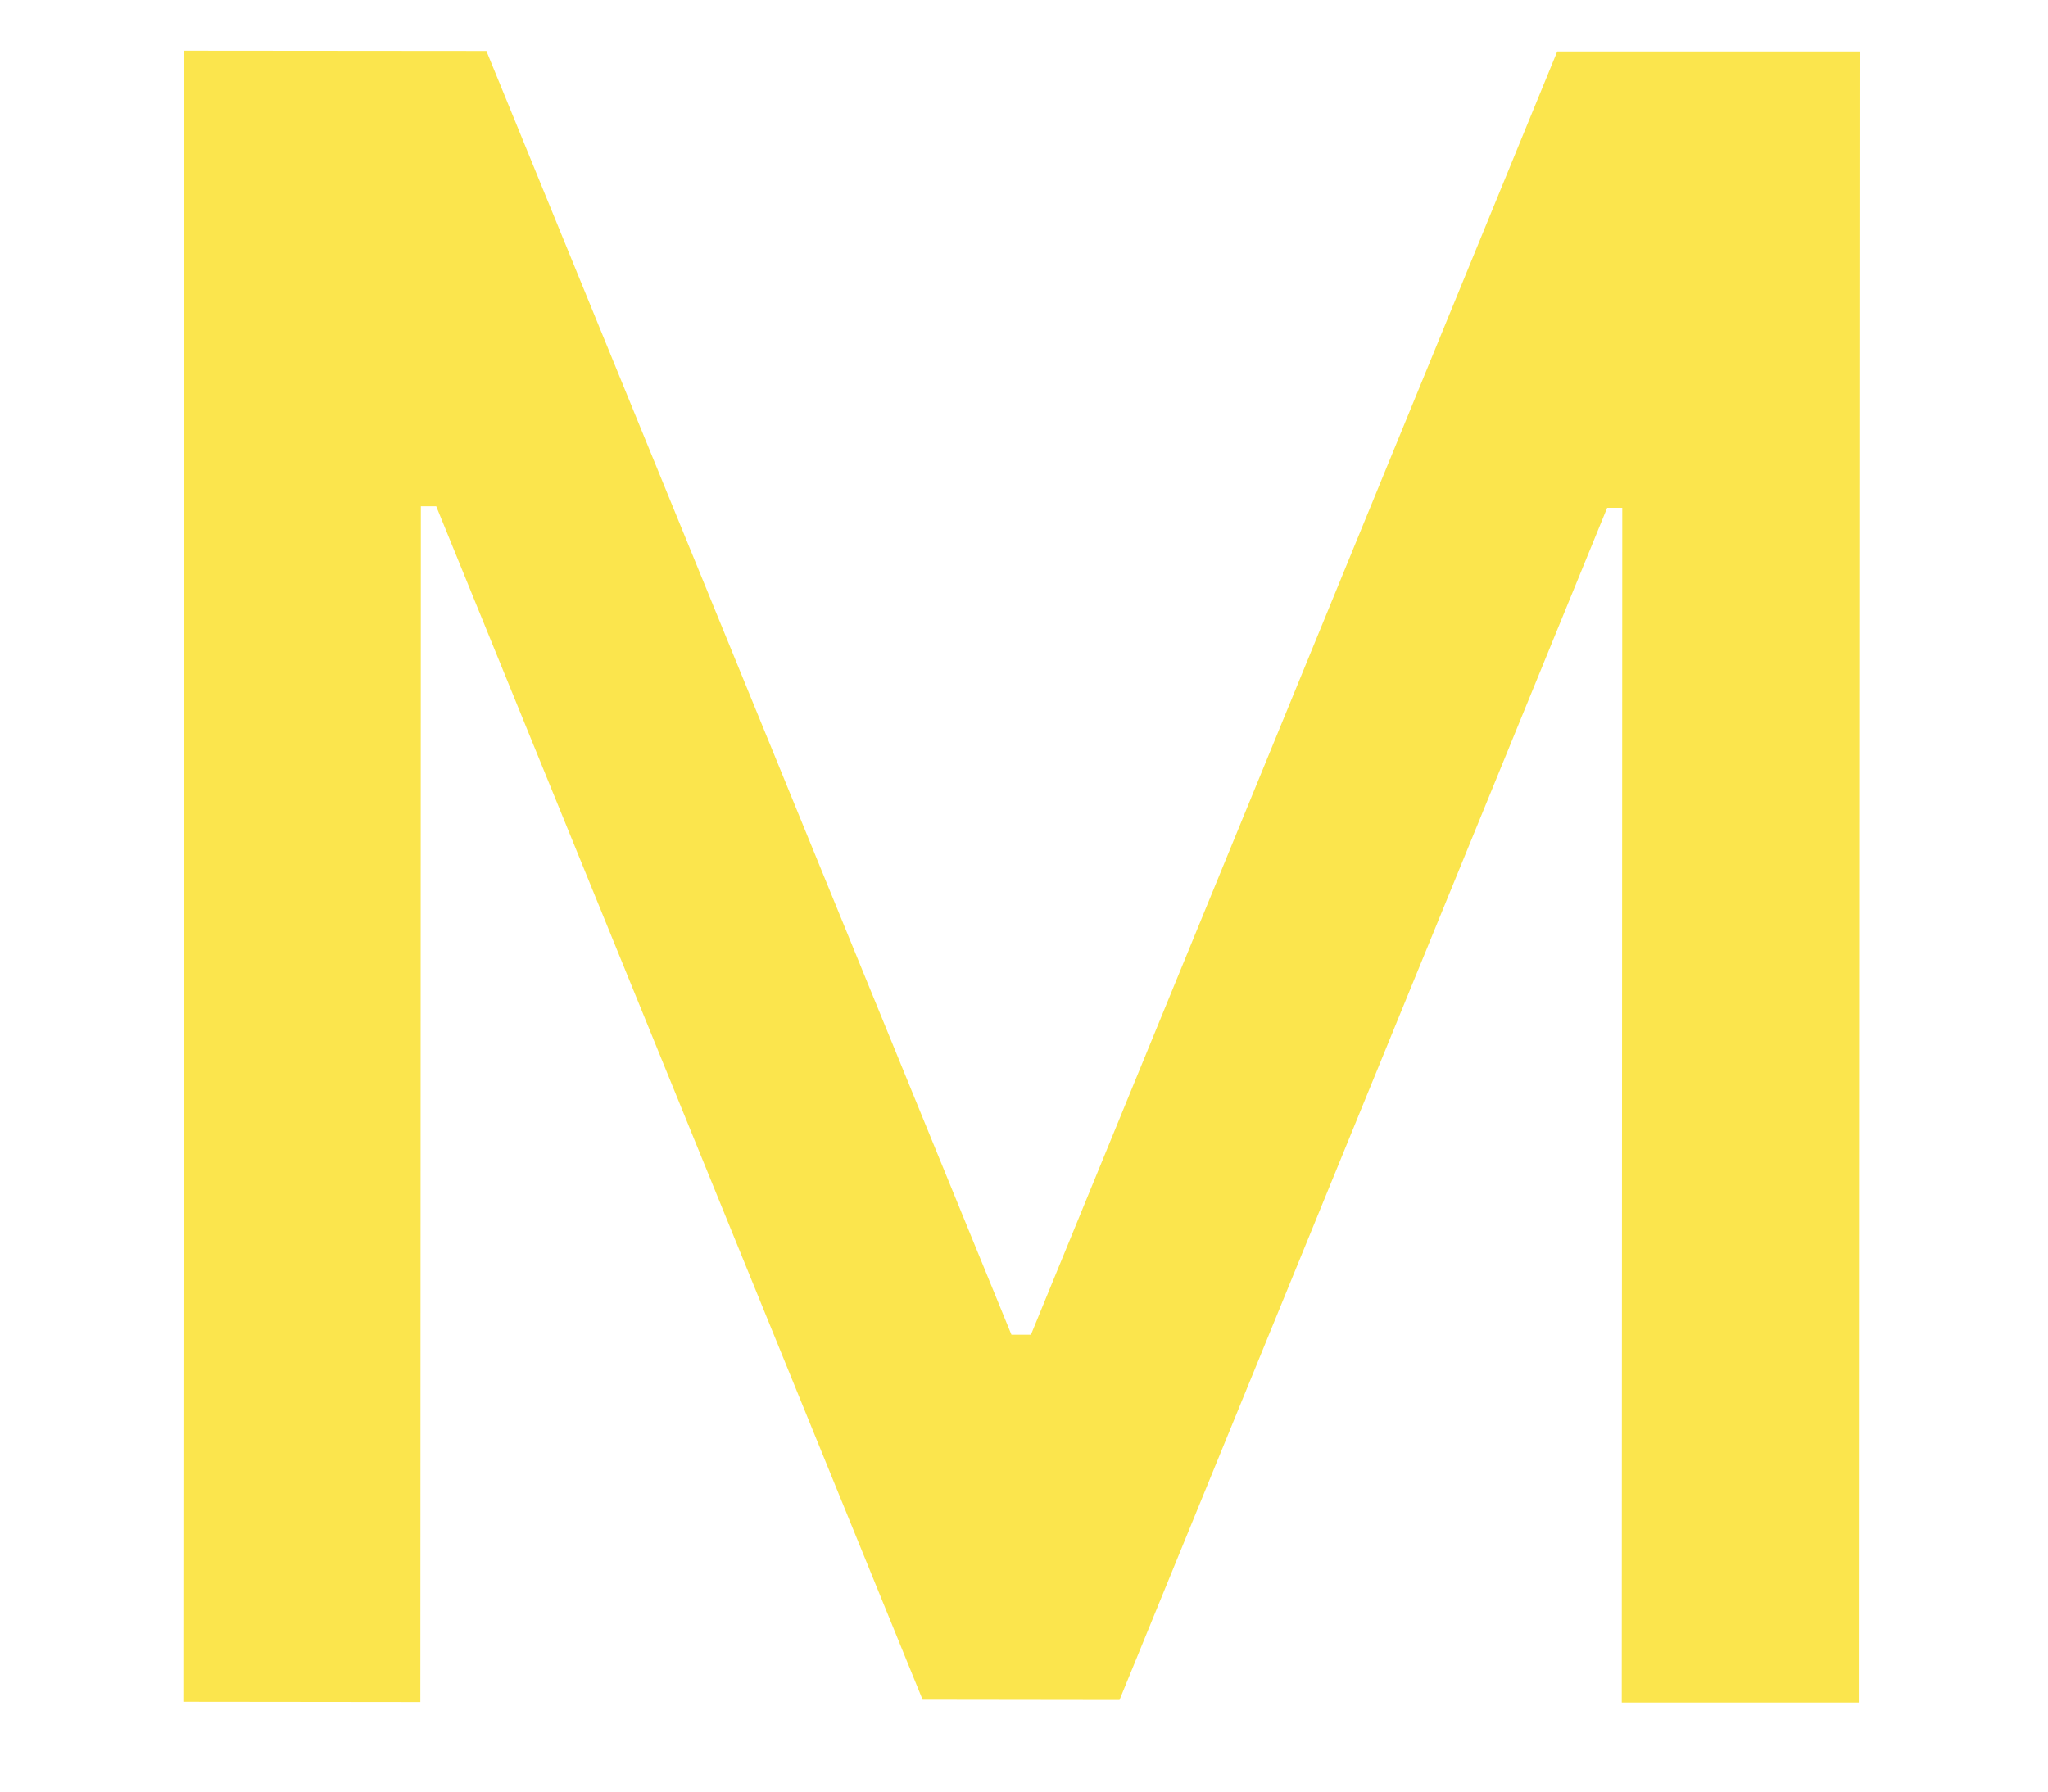 <?xml version="1.0" encoding="UTF-8" standalone="no"?><svg width='8' height='7' viewBox='0 0 8 7' fill='none' xmlns='http://www.w3.org/2000/svg'>
<path d='M0.719 0.198L1.9 0.199L3.951 5.215H4.027L6.083 0.201L7.264 0.201L7.261 6.652L6.335 6.652L6.337 1.984H6.278L4.373 6.642L3.604 6.641L1.704 1.978H1.644L1.642 6.65L0.716 6.649L0.719 0.198Z' fill='#FBE54D'/>
</svg>
